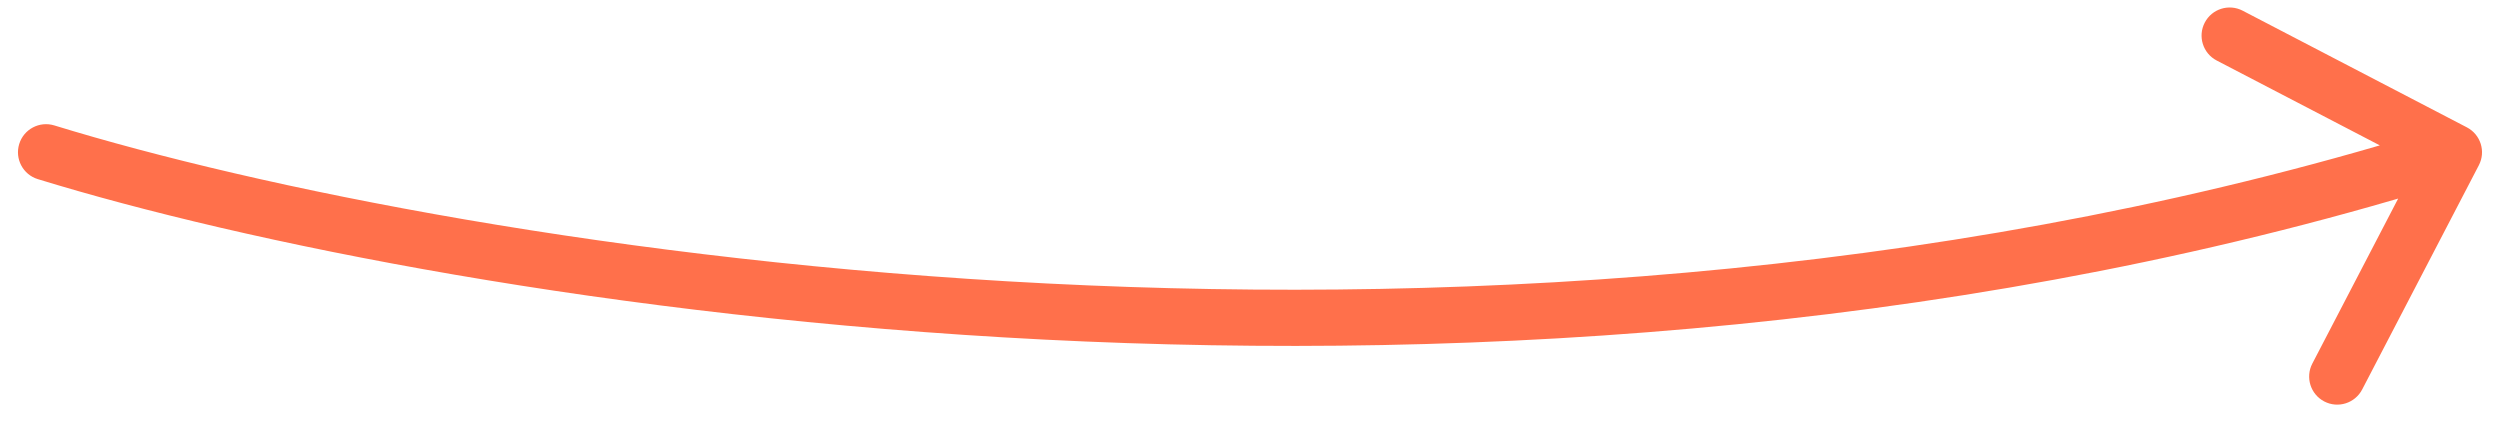 <svg width="89" height="15" viewBox="0 0 89 15" fill="none" xmlns="http://www.w3.org/2000/svg">
<path d="M1.346 6.377C0.818 6.215 0.522 5.655 0.684 5.127C0.846 4.599 1.405 4.303 1.933 4.465L1.346 6.377ZM87.821 4.534C88.311 4.789 88.502 5.393 88.247 5.883L84.093 13.866C83.838 14.356 83.234 14.547 82.744 14.292C82.254 14.037 82.064 13.433 82.319 12.943L86.011 5.846L78.914 2.154C78.424 1.899 78.234 1.295 78.489 0.805C78.744 0.315 79.348 0.125 79.838 0.38L87.821 4.534ZM1.933 4.465C16.295 8.877 53.485 15.06 87.059 4.467L87.661 6.375C53.568 17.131 15.937 10.86 1.346 6.377L1.933 4.465Z" fill="#FF704B"/>
</svg>
